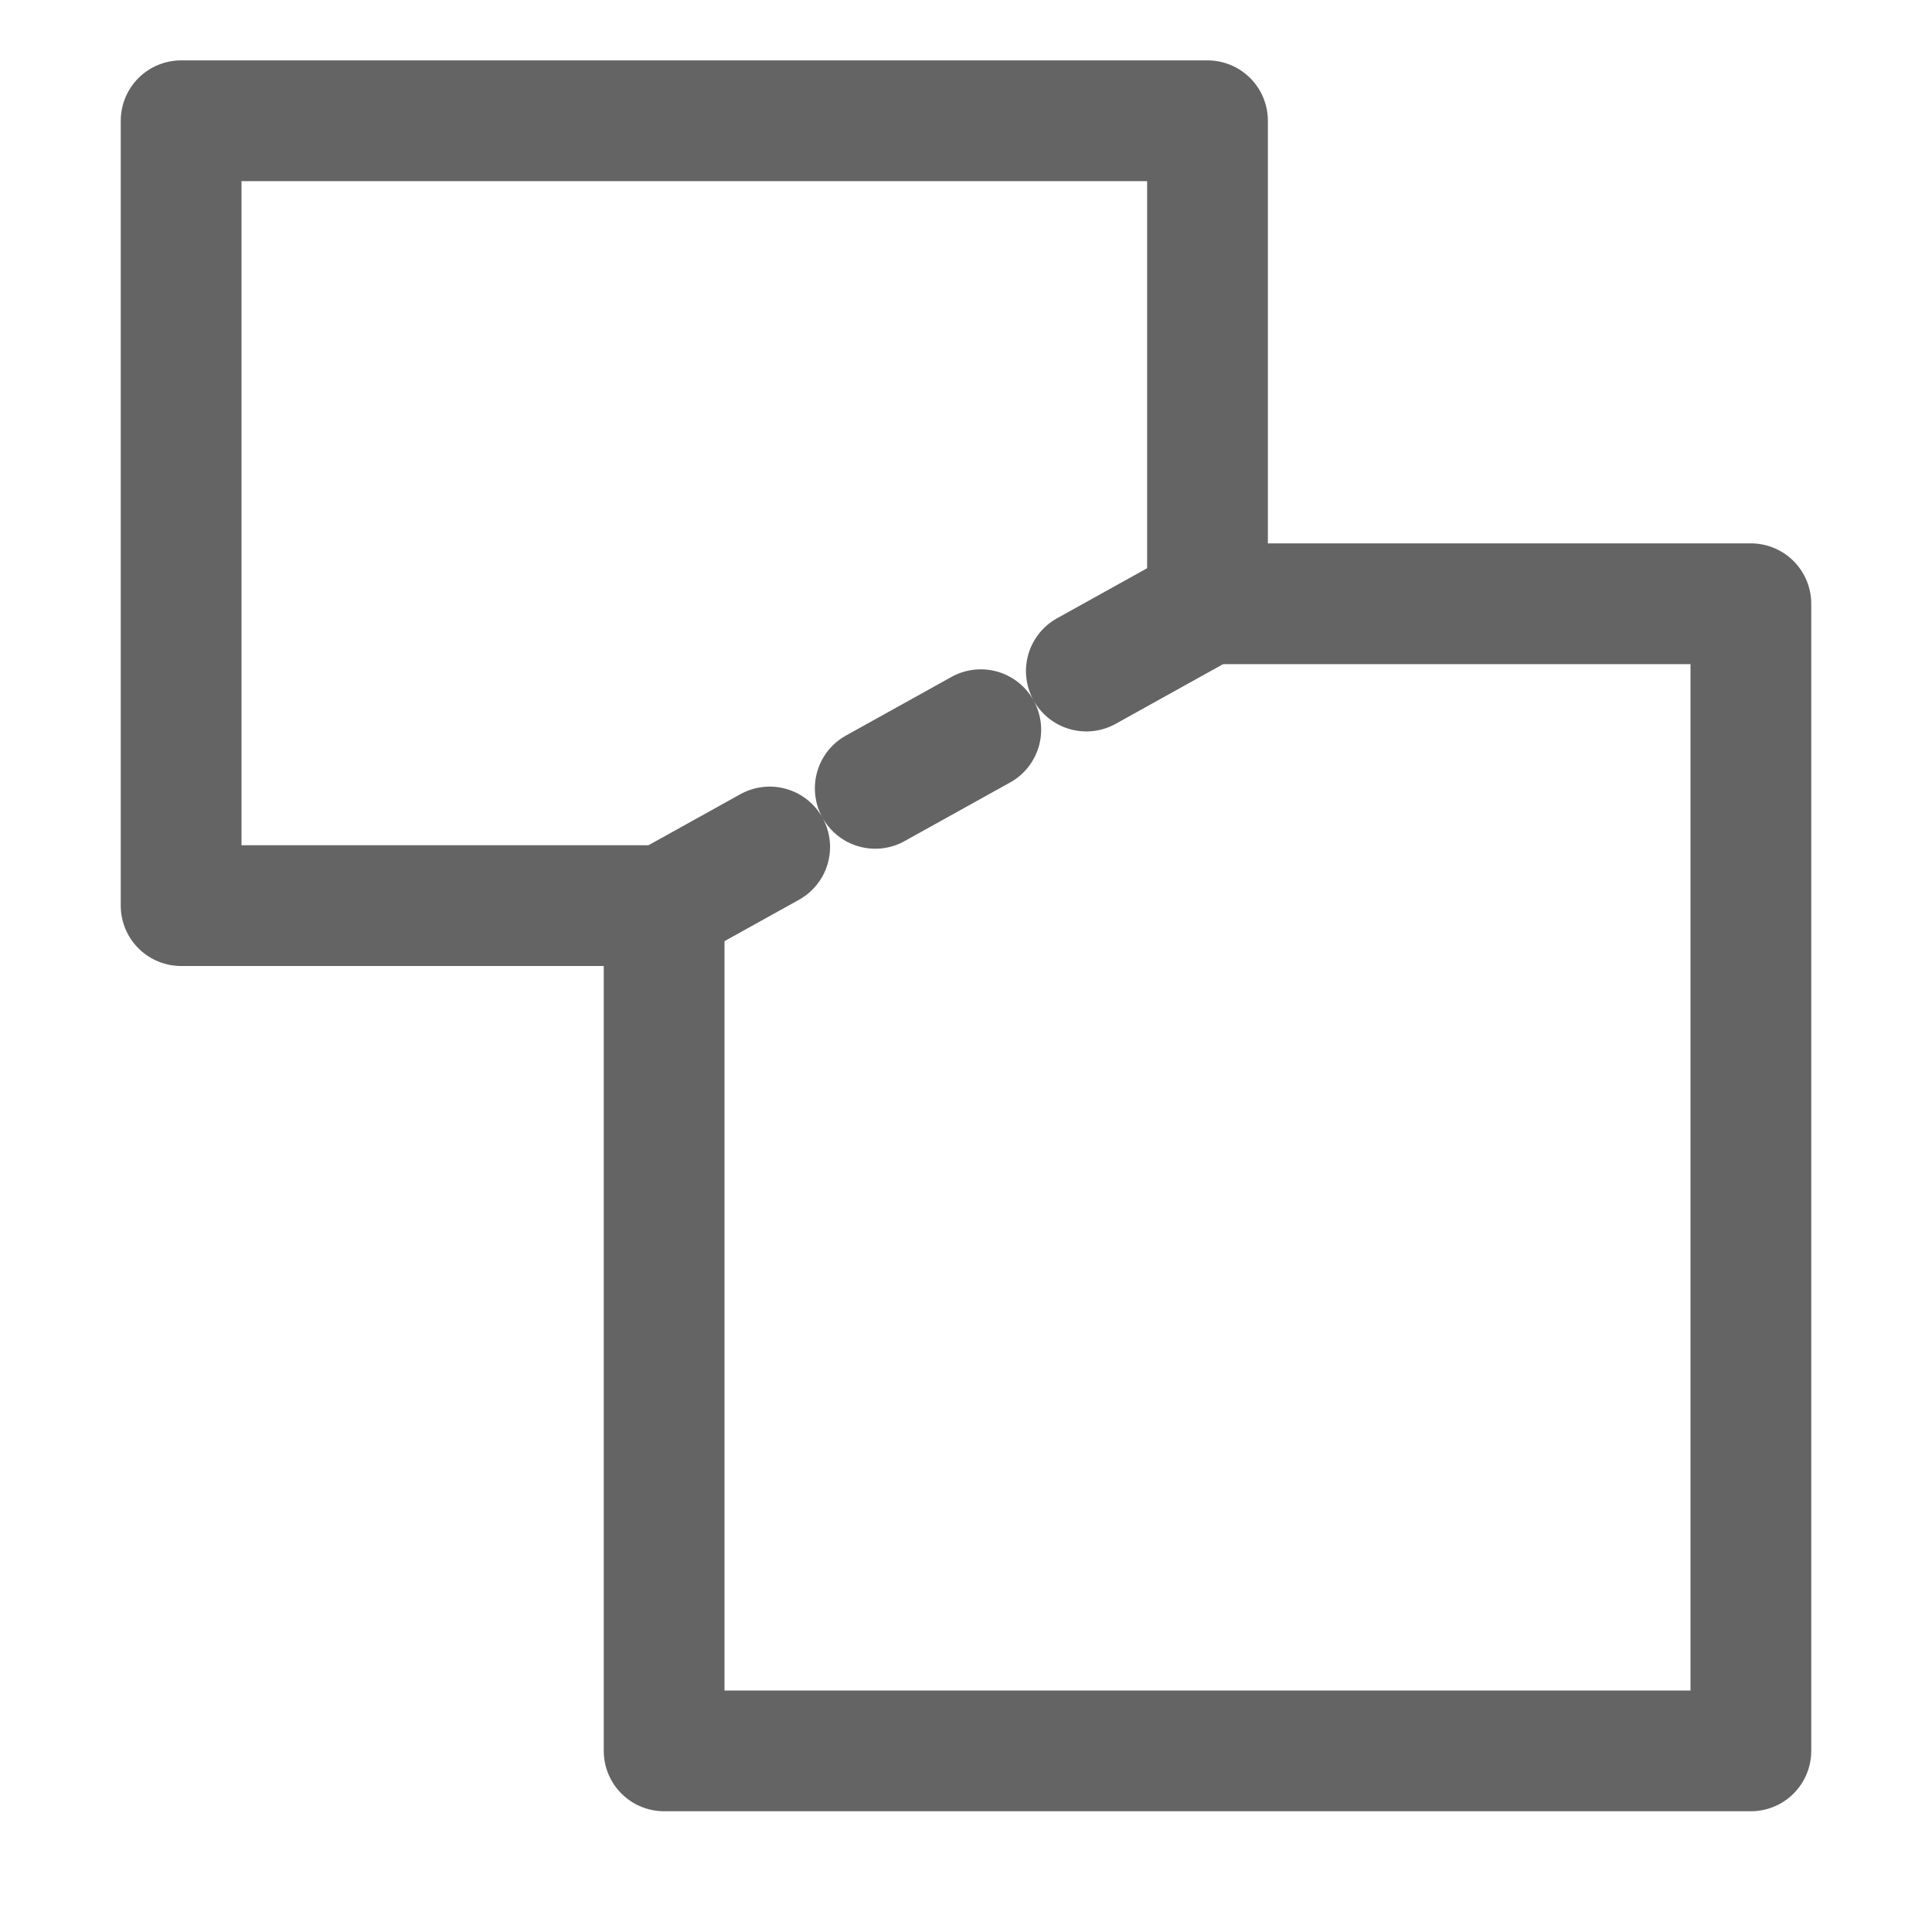<svg height="32" viewBox="0 0 32 32" width="32" xmlns="http://www.w3.org/2000/svg"><g fill="none" stroke="#646464" stroke-linecap="round" stroke-linejoin="round" stroke-width="2"><path d="m3 2v13h8v14h18v-19h-9v-8z"/><path d="m11 15 9-5" stroke-dasharray="2 2"/></g></svg>